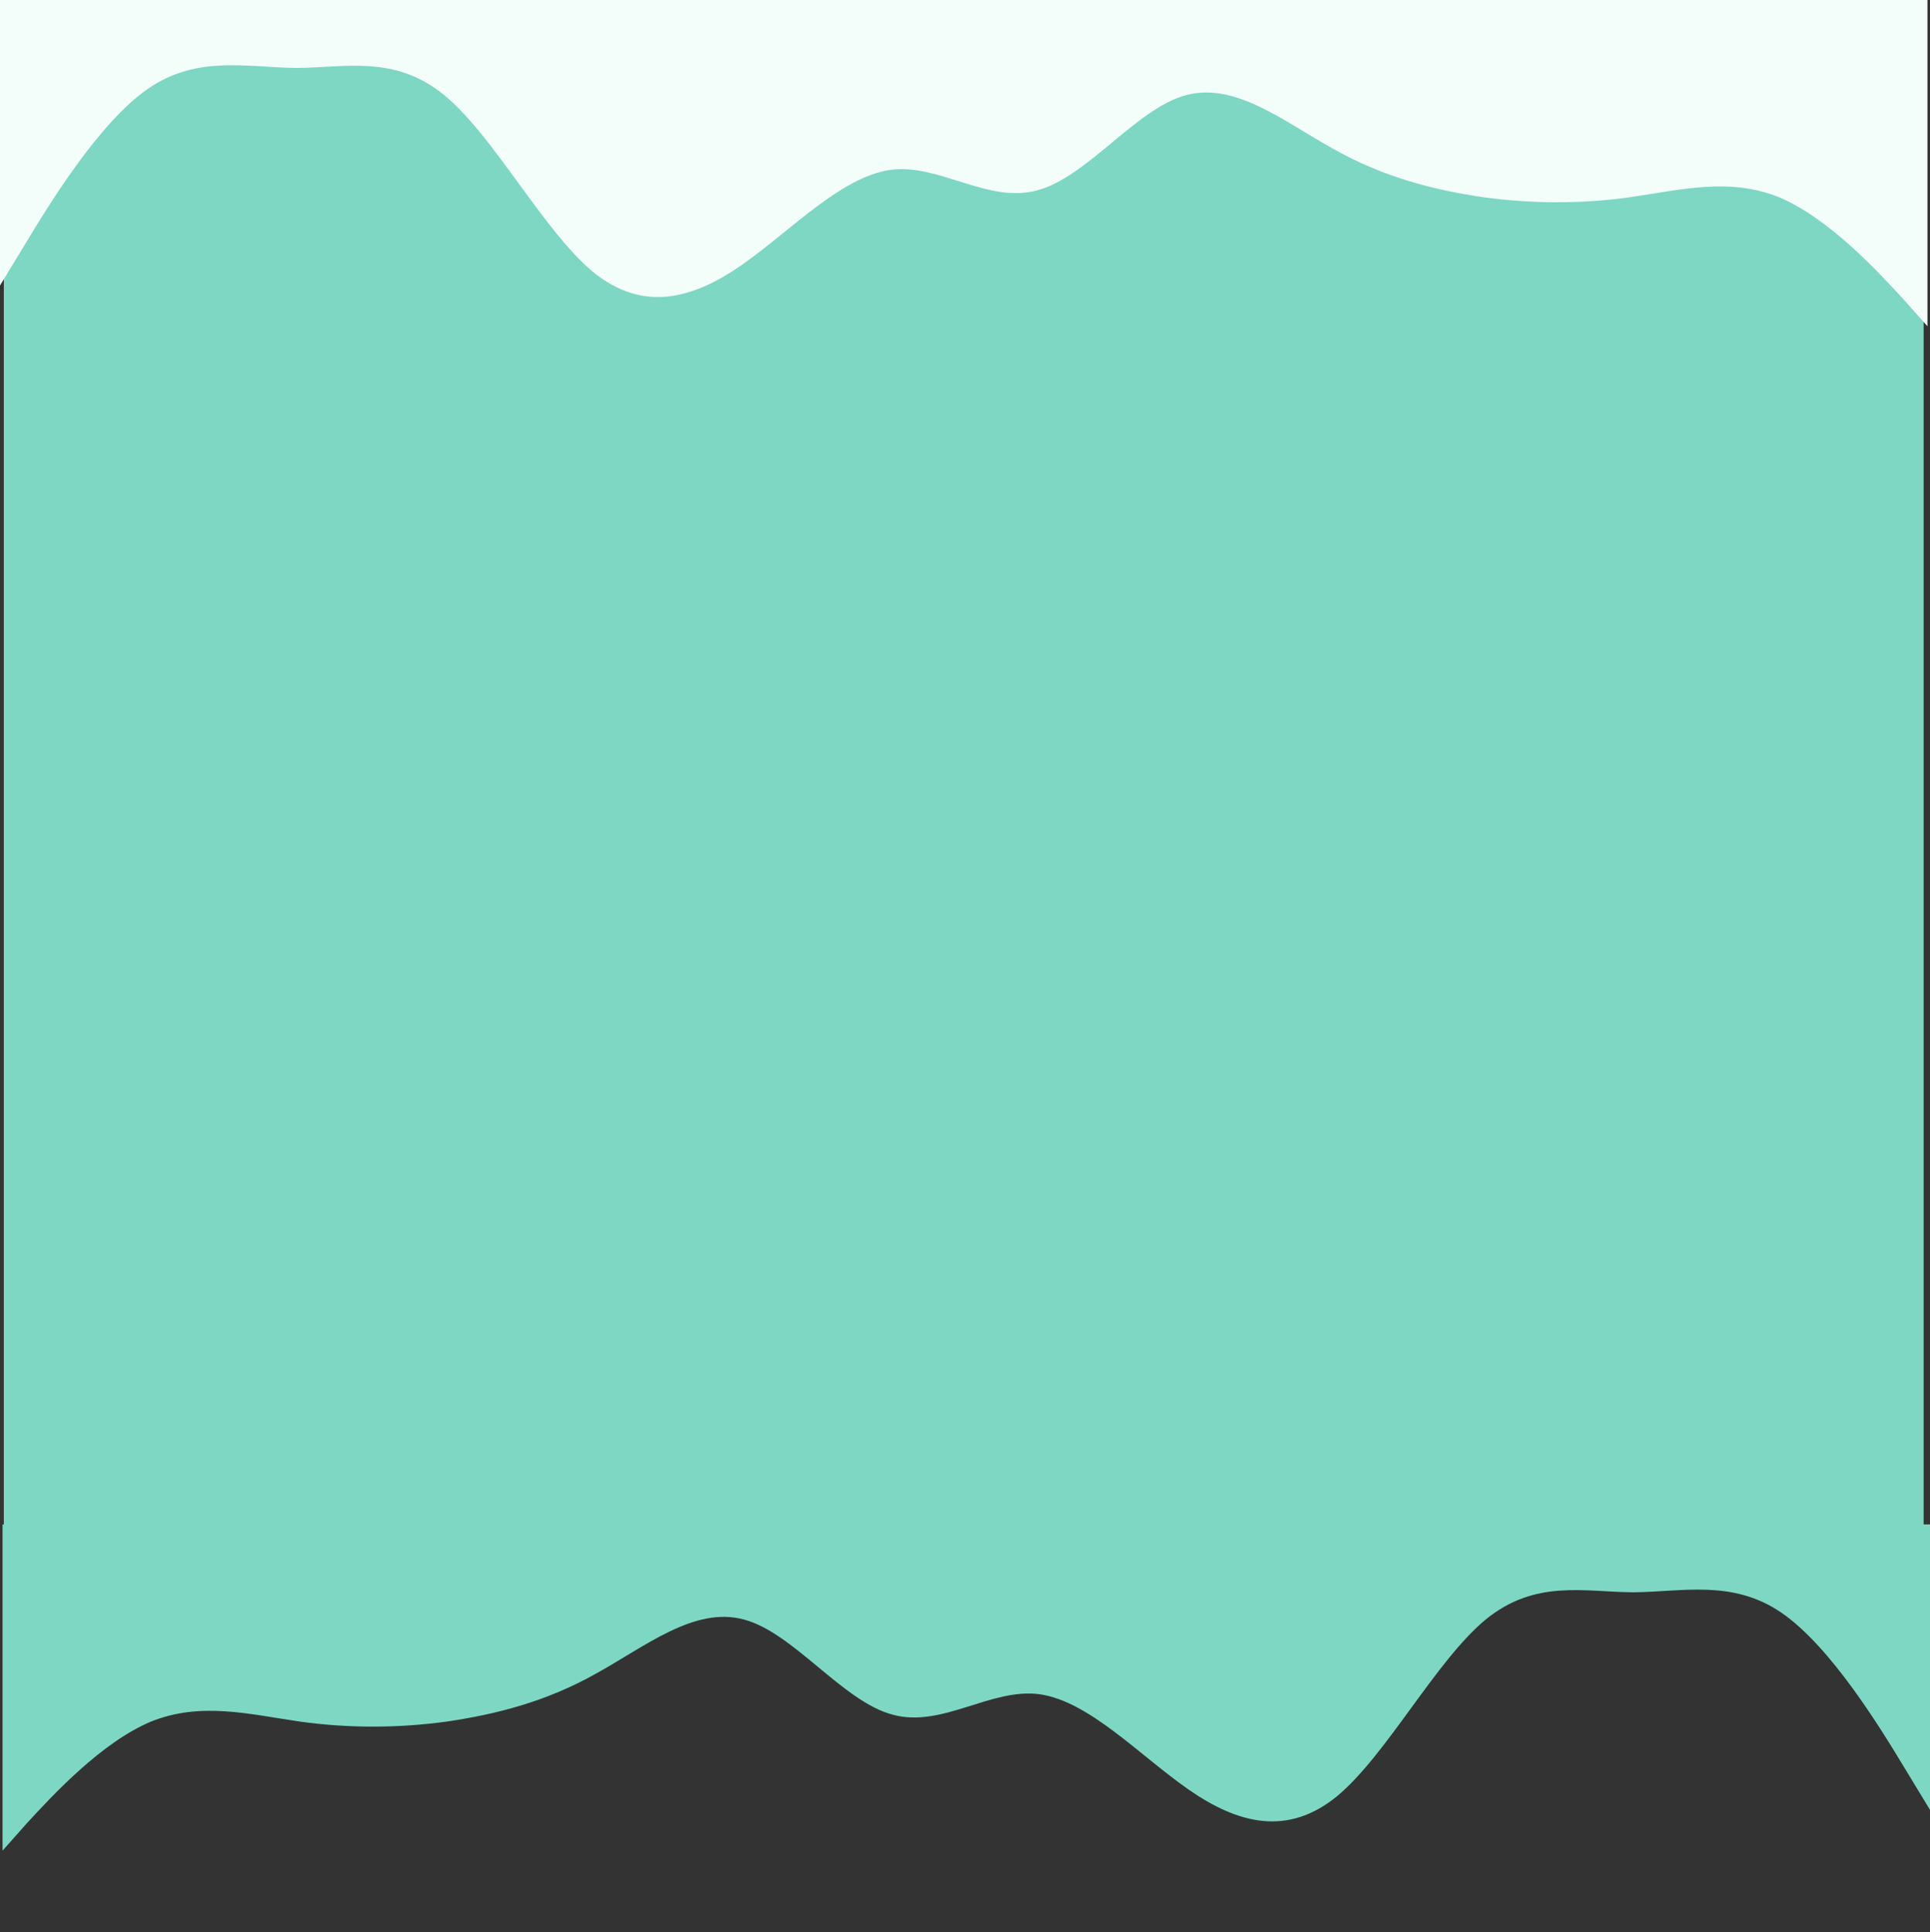 <svg width="1514" height="1516" viewBox="0 0 1514 1516" fill="none" xmlns="http://www.w3.org/2000/svg">
<rect x="0" y="0" width="1514" height="1516" fill="#333333" stroke="none"/>
<rect x="3" width="1506" height="1217" fill="#7ED7C3"/>
<path d="M0 224L19.425 192C38.745 160 77.7 96 116.55 69.3C155.085 43 194.25 53 233.1 53.3C271.425 53 309.75 43 348.6 74.7C387.66 107 426.3 181 465.15 213.3C504 245 542.85 235 581.7 208C620.34 181 659.4 139 698.25 133.3C736.575 128 774.9 160 813.75 149.3C852.915 139 891.45 85 930.3 74.7C969.255 64 1008 96 1046.85 117.3C1085.49 139 1124.55 149 1163.4 154.7C1201.83 160 1241.1 160 1278.9 154.7C1318.17 149 1356.6 139 1395.45 154.7C1434.51 171 1473.15 213 1493.1 234.7L1512 256V0H1492.58C1473.26 0 1434.3 0 1395.45 0C1356.92 0 1317.75 0 1278.9 0C1240.58 0 1202.25 0 1163.4 0C1124.34 0 1085.7 0 1046.85 0C1008 0 969.15 0 930.3 0C891.66 0 852.6 0 813.75 0C775.425 0 737.1 0 698.25 0C659.085 0 620.55 0 581.7 0C542.745 0 504 0 465.15 0C426.51 0 387.45 0 348.6 0C310.17 0 270.9 0 233.1 0C193.83 0 155.4 0 116.55 0C77.49 0 38.85 0 18.9 0H0V224Z" fill="#F3FEFB"/>
<path d="M1514 1420L1494.58 1388C1475.26 1356 1436.3 1292 1397.45 1265.3C1358.92 1239 1319.75 1249 1280.9 1249.3C1242.58 1249 1204.25 1239 1165.4 1270.7C1126.34 1303 1087.7 1377 1048.85 1409.3C1010 1441 971.15 1431 932.3 1404C893.66 1377 854.6 1335 815.75 1329.3C777.425 1324 739.1 1356 700.25 1345.3C661.085 1335 622.55 1281 583.7 1270.7C544.745 1260 506 1292 467.15 1313.3C428.51 1335 389.45 1345 350.6 1350.7C312.17 1356 272.9 1356 235.1 1350.7C195.83 1345 157.4 1335 118.55 1350.7C79.49 1367 40.85 1409 20.9 1430.7L2 1452V1196H21.425C40.745 1196 79.7 1196 118.55 1196C157.085 1196 196.25 1196 235.1 1196C273.425 1196 311.75 1196 350.6 1196C389.66 1196 428.3 1196 467.15 1196C506 1196 544.85 1196 583.7 1196C622.34 1196 661.4 1196 700.25 1196C738.575 1196 776.9 1196 815.75 1196C854.915 1196 893.45 1196 932.3 1196C971.255 1196 1010 1196 1048.85 1196C1087.49 1196 1126.55 1196 1165.4 1196C1203.83 1196 1243.1 1196 1280.9 1196C1320.17 1196 1358.6 1196 1397.45 1196C1436.51 1196 1475.15 1196 1495.1 1196H1514V1420Z" fill="#7ED7C3"/>
</svg>
